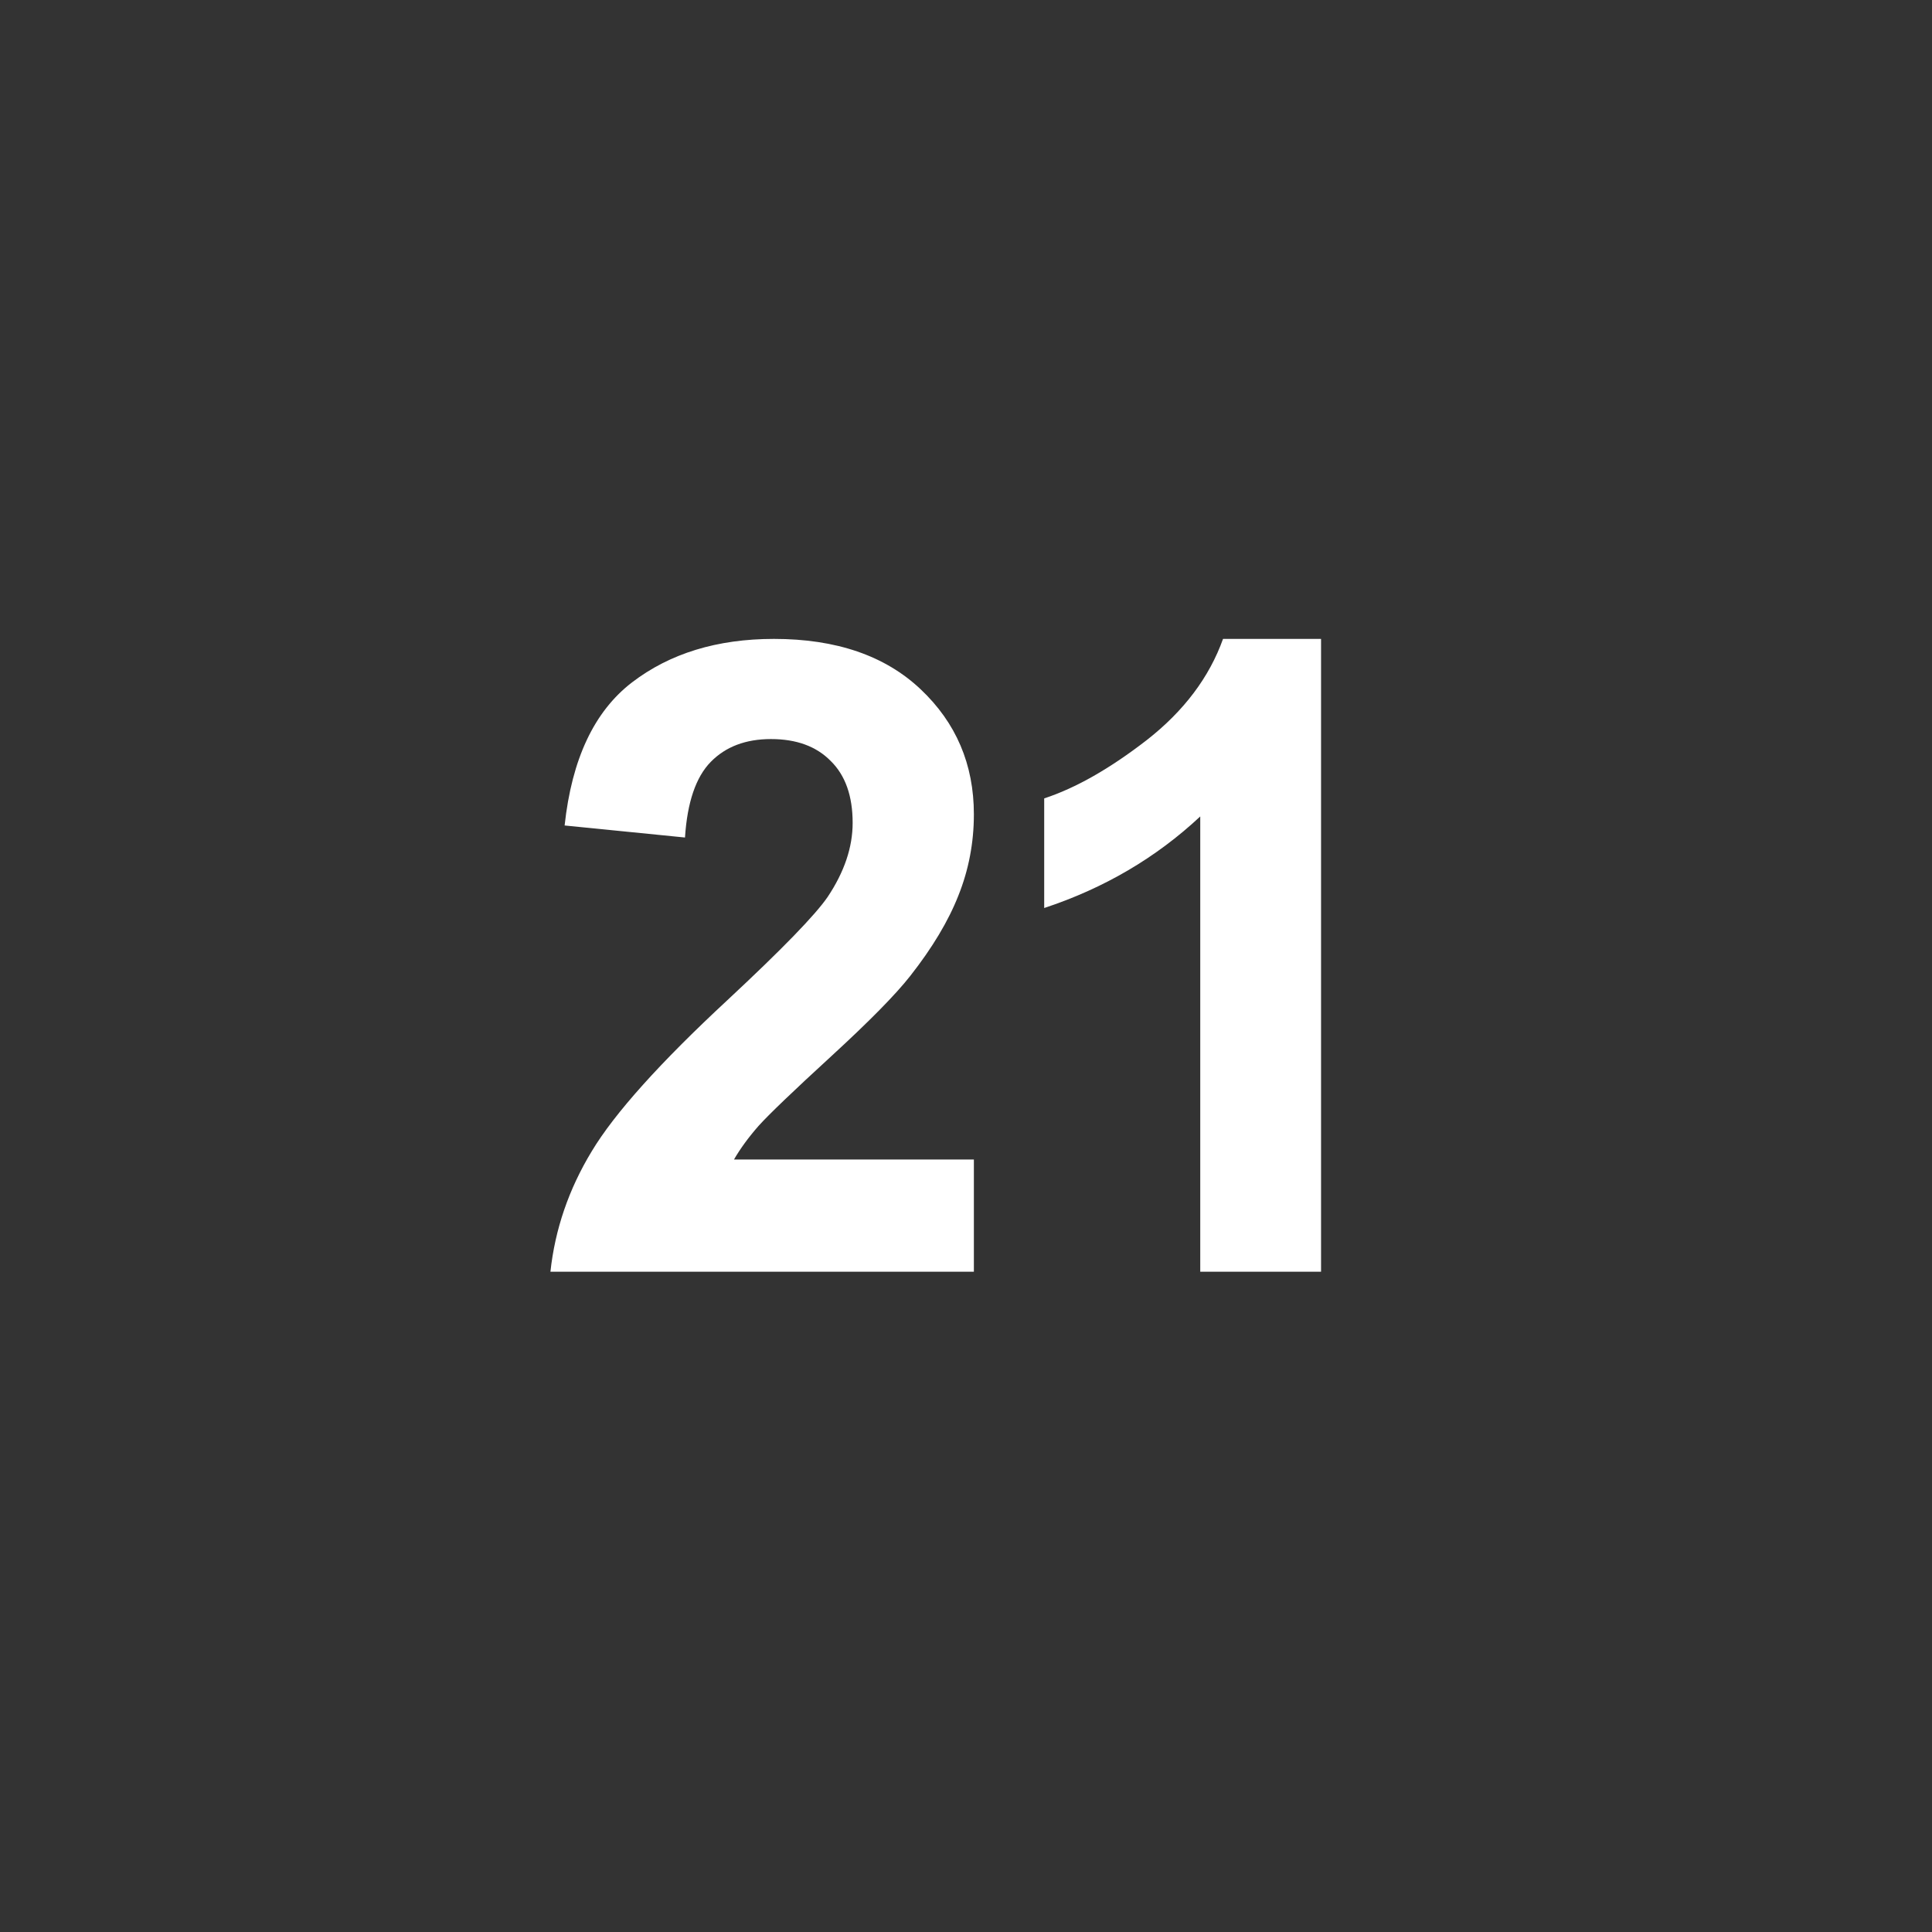 <svg viewBox="0 0 158 158" fill="none" xmlns="http://www.w3.org/2000/svg">
<rect x="0" y="0" width="158" height="158" fill="#333333" stroke="none"/>
<rect width="158" height="158"/>
<path d="M79.644 94.824V104H45.015C45.39 100.531 46.515 97.25 48.39 94.156C50.265 91.039 53.968 86.914 59.499 81.781C63.952 77.633 66.683 74.82 67.691 73.344C69.05 71.305 69.73 69.289 69.73 67.297C69.73 65.094 69.132 63.406 67.937 62.234C66.765 61.039 65.136 60.441 63.05 60.441C60.987 60.441 59.347 61.062 58.128 62.305C56.909 63.547 56.206 65.609 56.019 68.492L46.175 67.508C46.761 62.07 48.601 58.168 51.694 55.801C54.788 53.434 58.656 52.25 63.296 52.25C68.382 52.25 72.378 53.621 75.284 56.363C78.191 59.105 79.644 62.516 79.644 66.594C79.644 68.914 79.222 71.129 78.378 73.238C77.558 75.324 76.245 77.516 74.441 79.812C73.245 81.336 71.089 83.527 67.972 86.387C64.855 89.246 62.874 91.144 62.031 92.082C61.21 93.019 60.542 93.934 60.027 94.824H79.644ZM108.036 104H98.157V66.769C94.548 70.144 90.294 72.641 85.395 74.258V65.293C87.973 64.449 90.774 62.855 93.798 60.512C96.821 58.145 98.895 55.391 100.02 52.25H108.036V104Z" fill="white"/>
</svg>

